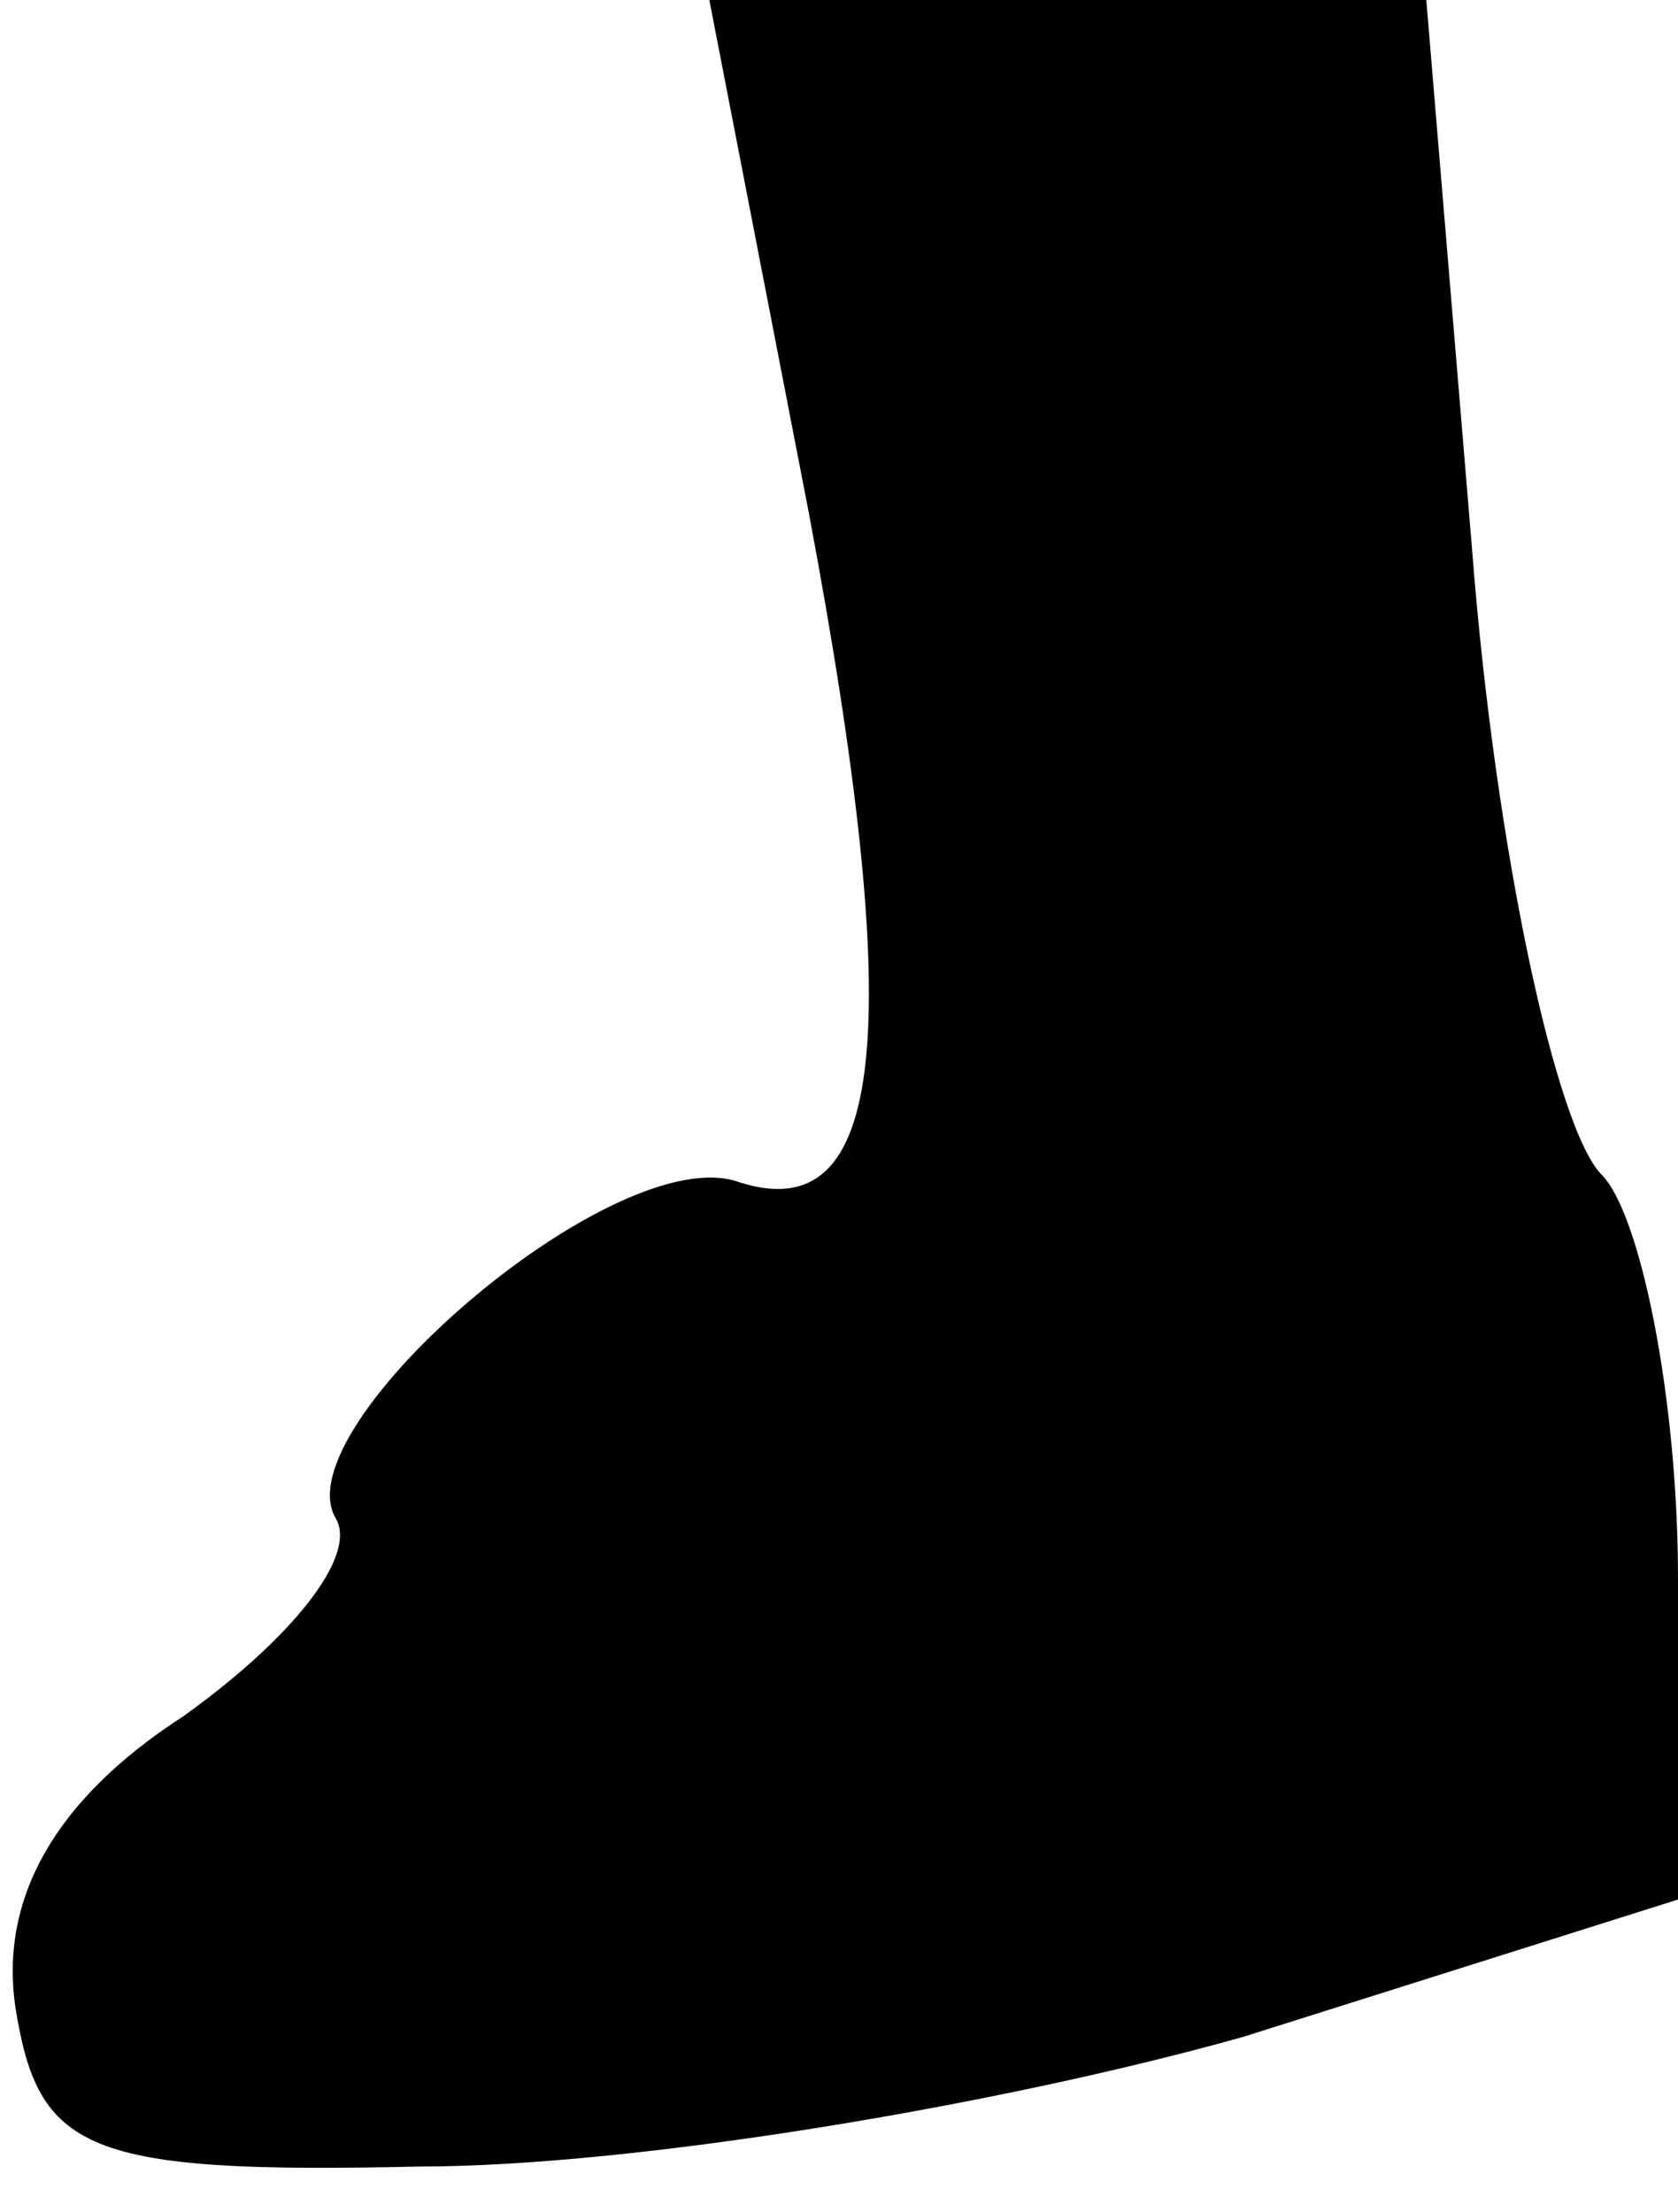 <?xml version="1.0" standalone="no"?>
<!DOCTYPE svg PUBLIC "-//W3C//DTD SVG 20010904//EN"
 "http://www.w3.org/TR/2001/REC-SVG-20010904/DTD/svg10.dtd">
<svg version="1.0" xmlns="http://www.w3.org/2000/svg"
 width="22pt" height="29pt" viewBox="0 0 22 29"
 preserveAspectRatio="xMidYMid meet">
<g transform="translate(0,29) scale(0.1,-0.1)"
fill="#000000" stroke="none">
<path fill="#000000" stroke="none" d="M106 223 c13 -69 10 -94 -9 -88 -16 6
-60 -32 -53 -44 3 -5 -6 -16 -20 -26 -17 -11 -24 -24 -22 -38 3 -19 9 -22 53
-21 28 0 76 8 108 17 l57 18 0 42 c0 24 -5 48 -10 53 -6 6 -14 43 -17 82 l-6
72 -47 0 -47 0 13 -67z"/>
</g>
</svg>
